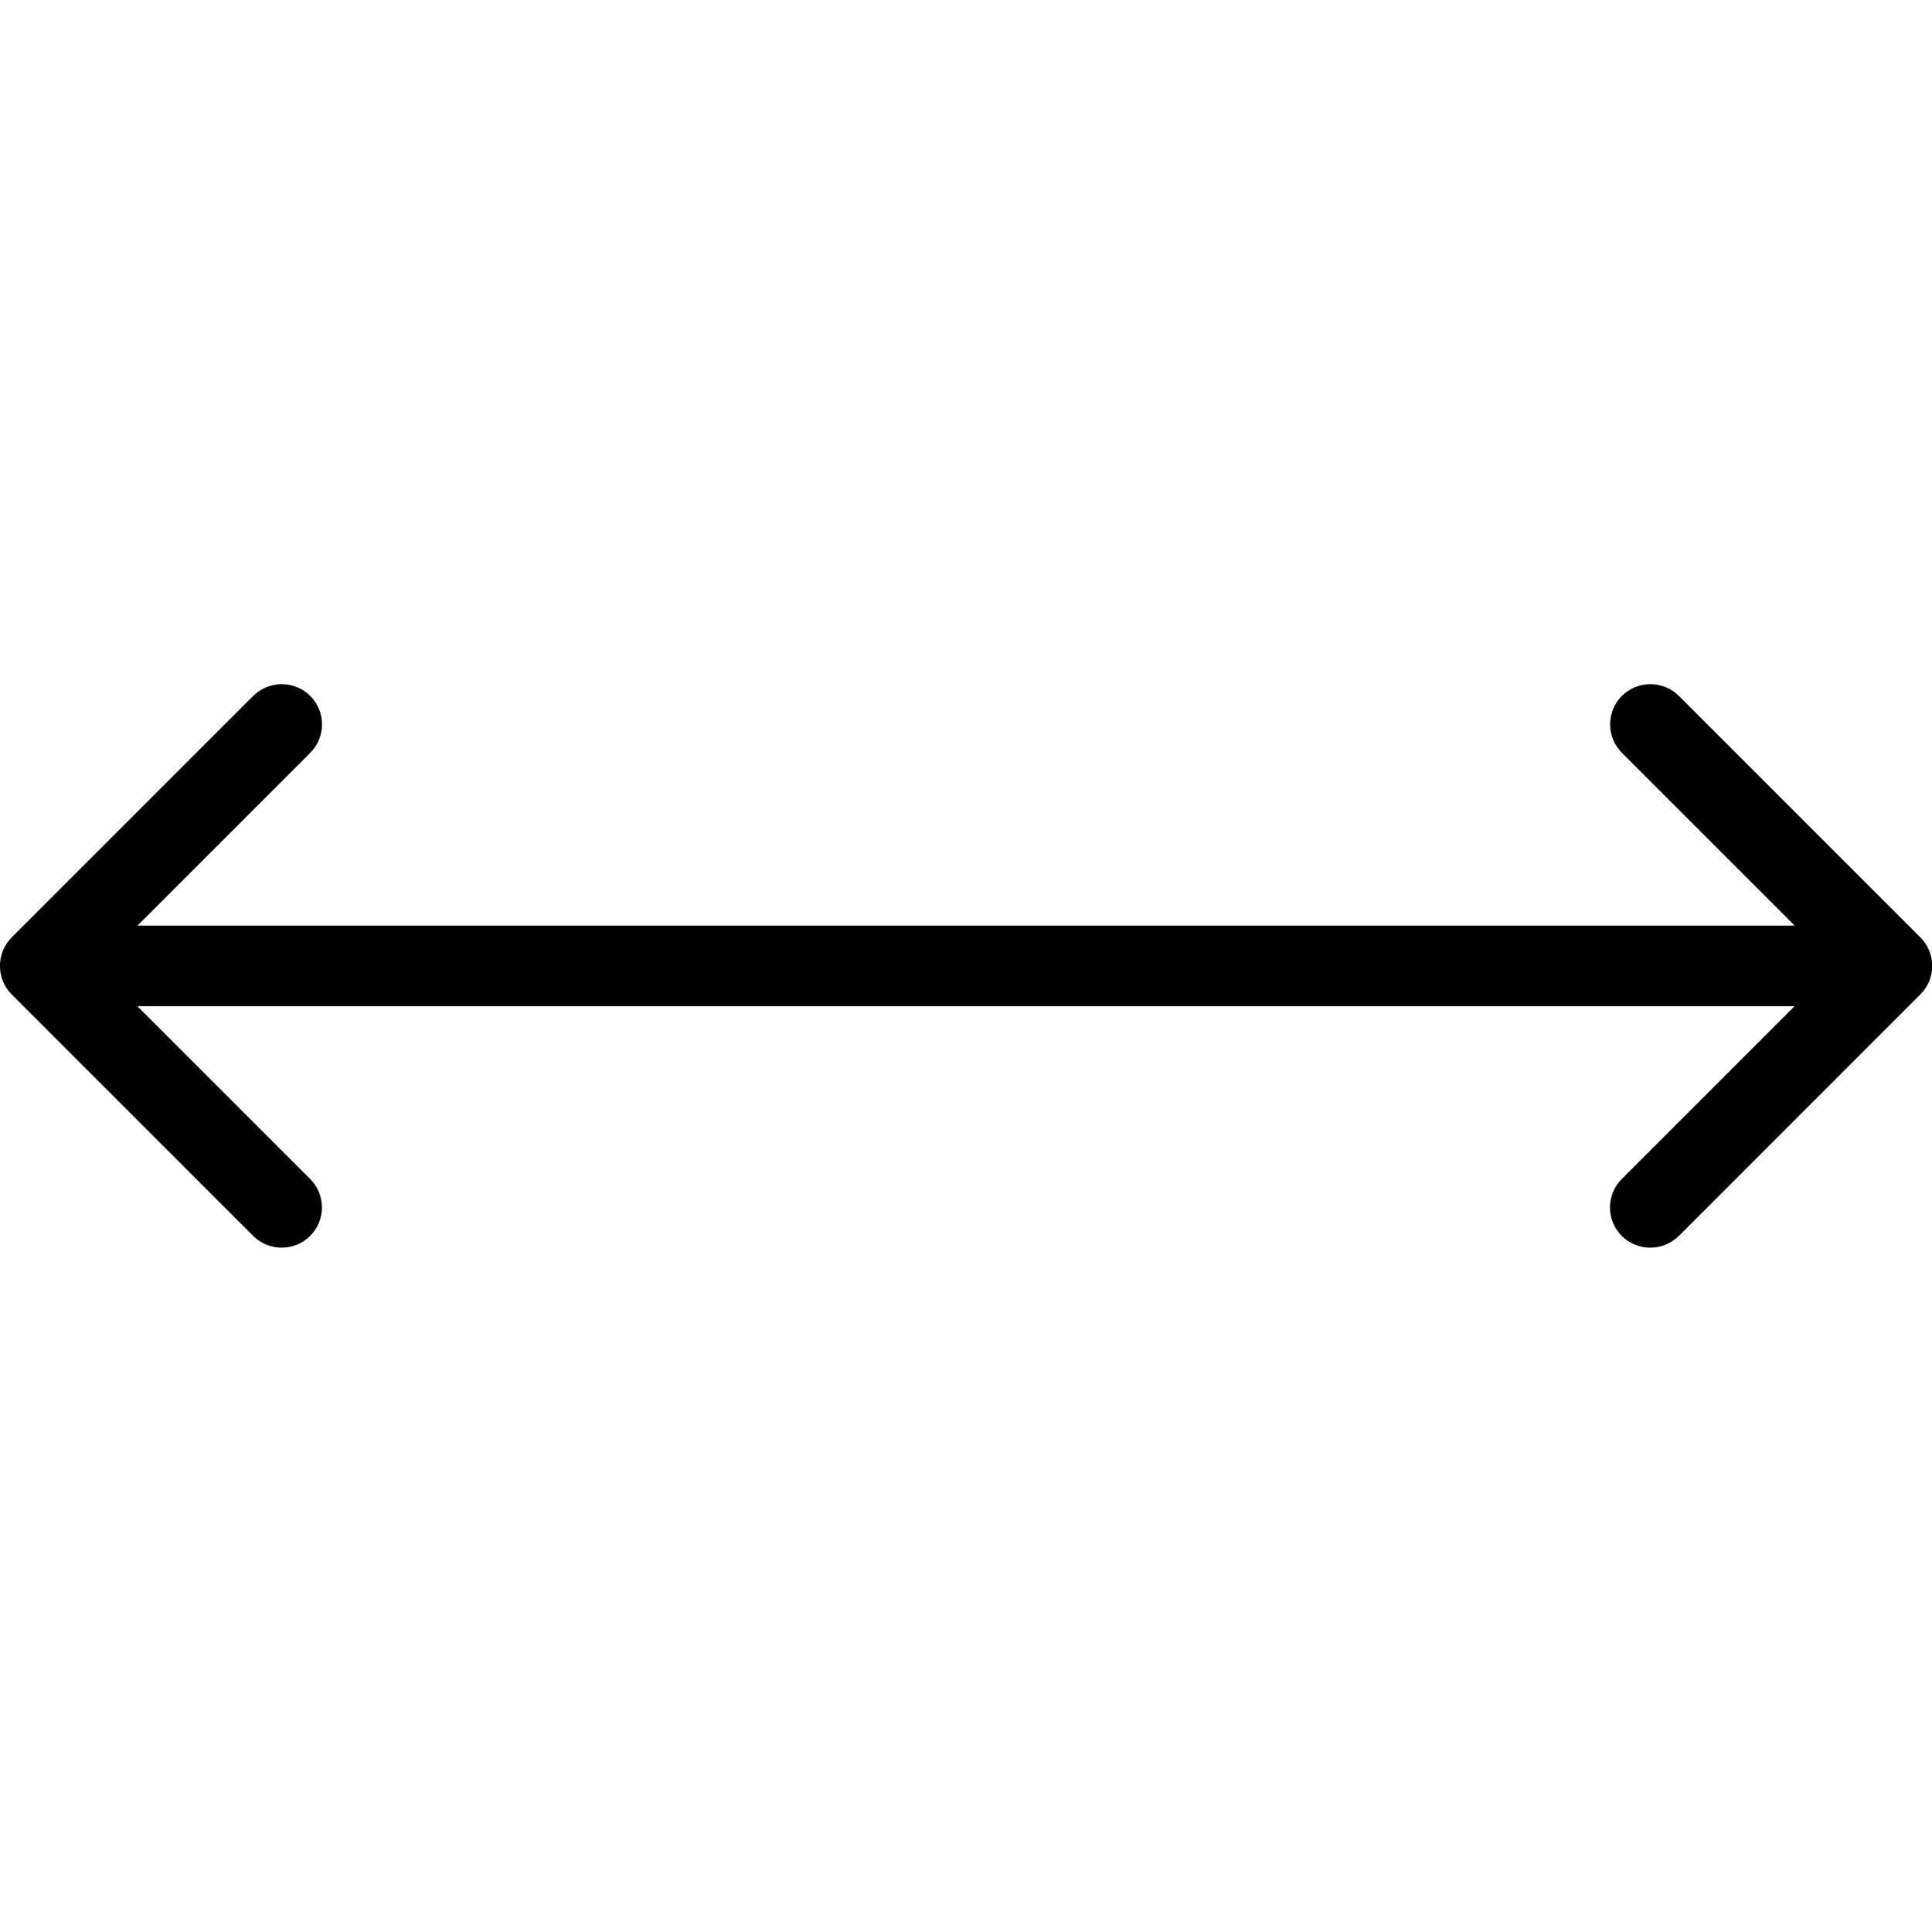 <?xml version="1.0" encoding="utf-8"?>
<!-- Generator: Adobe Illustrator 22.1.0, SVG Export Plug-In . SVG Version: 6.00 Build 0)  -->
<svg version="1.1" id="Layer_1" xmlns="http://www.w3.org/2000/svg" xmlns:xlink="http://www.w3.org/1999/xlink" x="0px" y="0px"
	 viewBox="0 0 24 24" style="enable-background:new 0 0 24 24;" xml:space="preserve">
<g>
	<title>expand-horizontal</title>
	<path d="M20.5,15.499c-0.134,0-0.259-0.052-0.354-0.146c-0.195-0.195-0.195-0.512,0-0.707l2.146-2.146H1.707l2.146,2.146
		c0.195,0.195,0.195,0.512,0,0.707c-0.094,0.094-0.22,0.146-0.354,0.146s-0.259-0.052-0.354-0.146l-3-3
		c-0.046-0.046-0.083-0.101-0.108-0.162c-0.05-0.122-0.05-0.261,0-0.383c0.026-0.062,0.062-0.116,0.108-0.163l3-3
		C3.241,8.551,3.367,8.499,3.5,8.499s0.259,0.052,0.354,0.146c0.195,0.195,0.195,0.512,0,0.707l-2.146,2.146h20.586l-2.146-2.146
		c-0.195-0.195-0.195-0.512,0-0.707c0.094-0.094,0.22-0.146,0.354-0.146s0.259,0.052,0.354,0.146l3,3
		c0.046,0.046,0.083,0.101,0.109,0.163c0.05,0.121,0.05,0.261,0,0.382c-0.025,0.061-0.062,0.116-0.109,0.162l-2.999,3
		C20.759,15.447,20.634,15.499,20.5,15.499z"/>
</g>
</svg>
